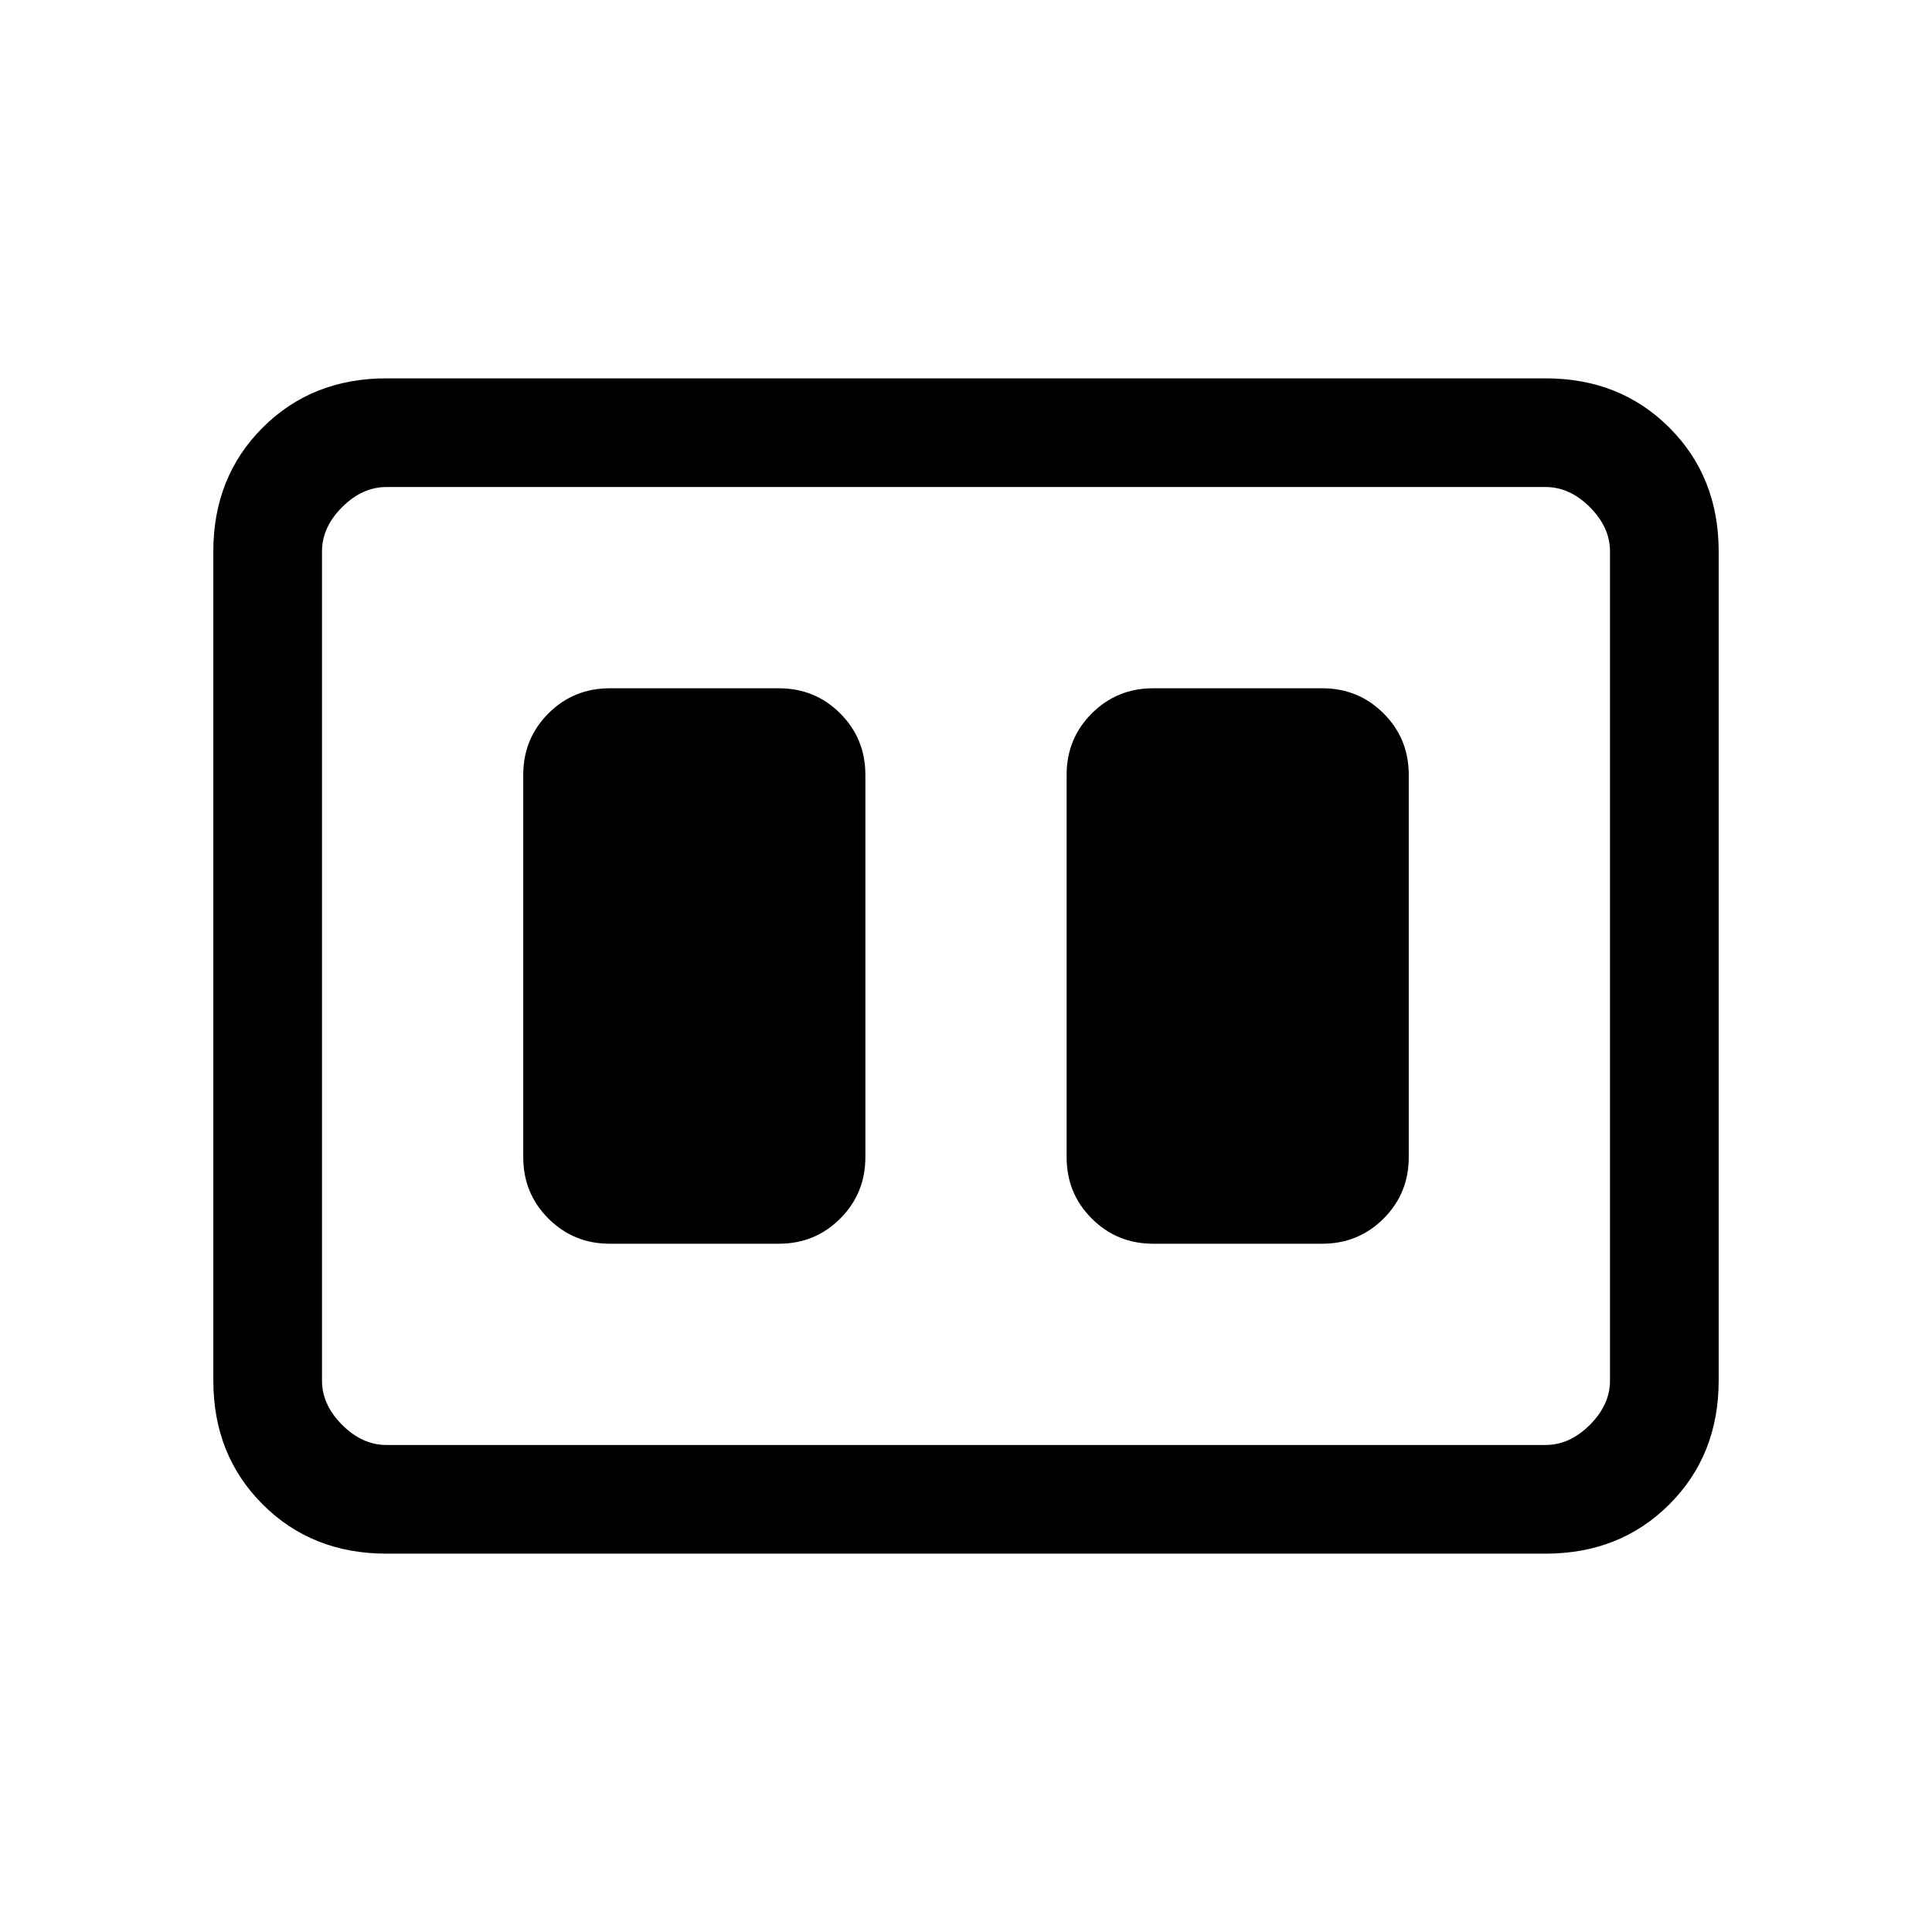 <svg xmlns="http://www.w3.org/2000/svg" height="24" viewBox="0 -960 960 960" width="24"><path d="M573-342h84q18 0 30.5-12.5T700-385v-190q0-18-12.5-30.5T657-618h-84q-18 0-30.5 12.5T530-575v190q0 18 12.5 30.5T573-342Zm-270 0h84q18 0 30.5-12.5T430-385v-190q0-18-12.5-30.5T387-618h-84q-18 0-30.5 12.5T260-575v190q0 18 12.5 30.5T303-342ZM192-188q-37 0-61.5-24.5T106-274v-412q0-37 24.5-61.5T192-772h576q37 0 61.5 24.5T854-686v412q0 37-24.5 61.5T768-188H192Zm0-54h576q12 0 22-10t10-22v-412q0-12-10-22t-22-10H192q-12 0-22 10t-10 22v412q0 12 10 22t22 10Zm-32-476v476-476Z"/></svg>